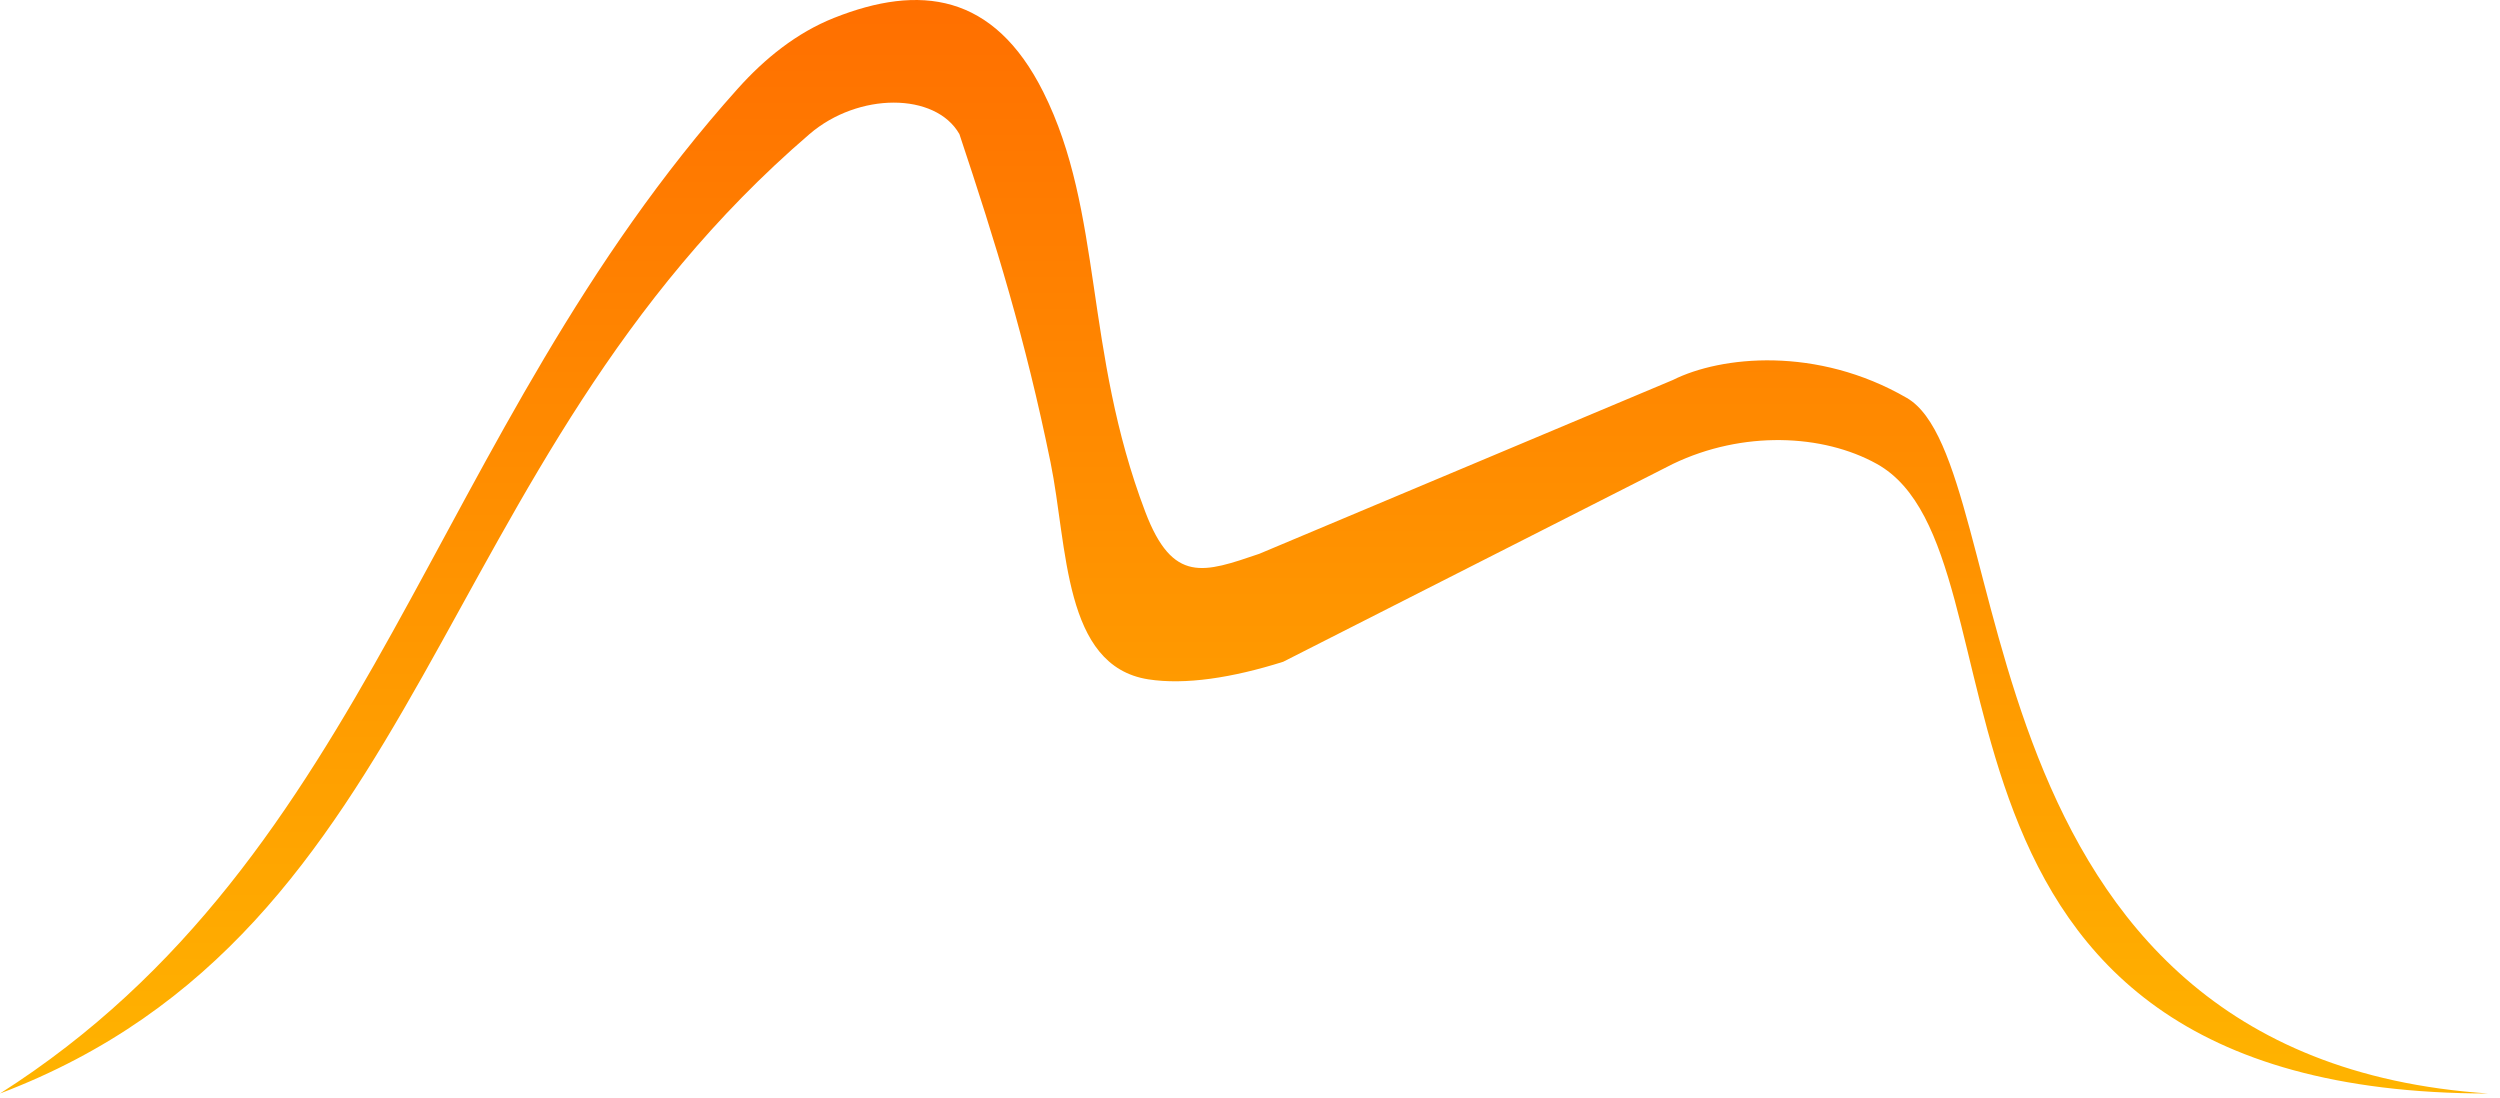 <svg width="123" height="54" viewBox="0 0 123 54" fill="none" xmlns="http://www.w3.org/2000/svg">
<path d="M39.827 6.598C20.946 22.824 21.241 45.727 0 53.8C18.385 42.101 21.042 21.379 36.309 4.35C37.629 2.877 39.2 1.609 41.038 0.879C45.236 -0.788 48.891 -0.351 51.333 4.533C54.283 10.433 53.321 17.218 56.348 25.184C57.702 28.747 59.241 28.17 61.953 27.249L82.309 18.694C84.67 17.513 89.39 17.017 93.815 19.578C99.42 22.824 95.88 52.03 122.432 53.8C92.34 53.8 100.305 27.249 92.34 22.824C89.685 21.349 85.742 21.176 82.309 22.824L63.133 32.559C60.629 33.35 58.301 33.707 56.492 33.423C52.304 32.764 52.534 26.903 51.687 22.749C50.446 16.668 48.994 11.973 47.203 6.598C46.023 4.533 42.23 4.533 39.827 6.598Z" fill="url(#paint0_linear_6_1945)"/>
<defs>
<linearGradient id="paint0_linear_6_1945" x1="61.216" y1="0" x2="61.216" y2="53.8" gradientUnits="userSpaceOnUse">
<stop stop-color="#FF6F00"/>
<stop offset="1" stop-color="#FFB400"/>
</linearGradient>
</defs>
</svg>
